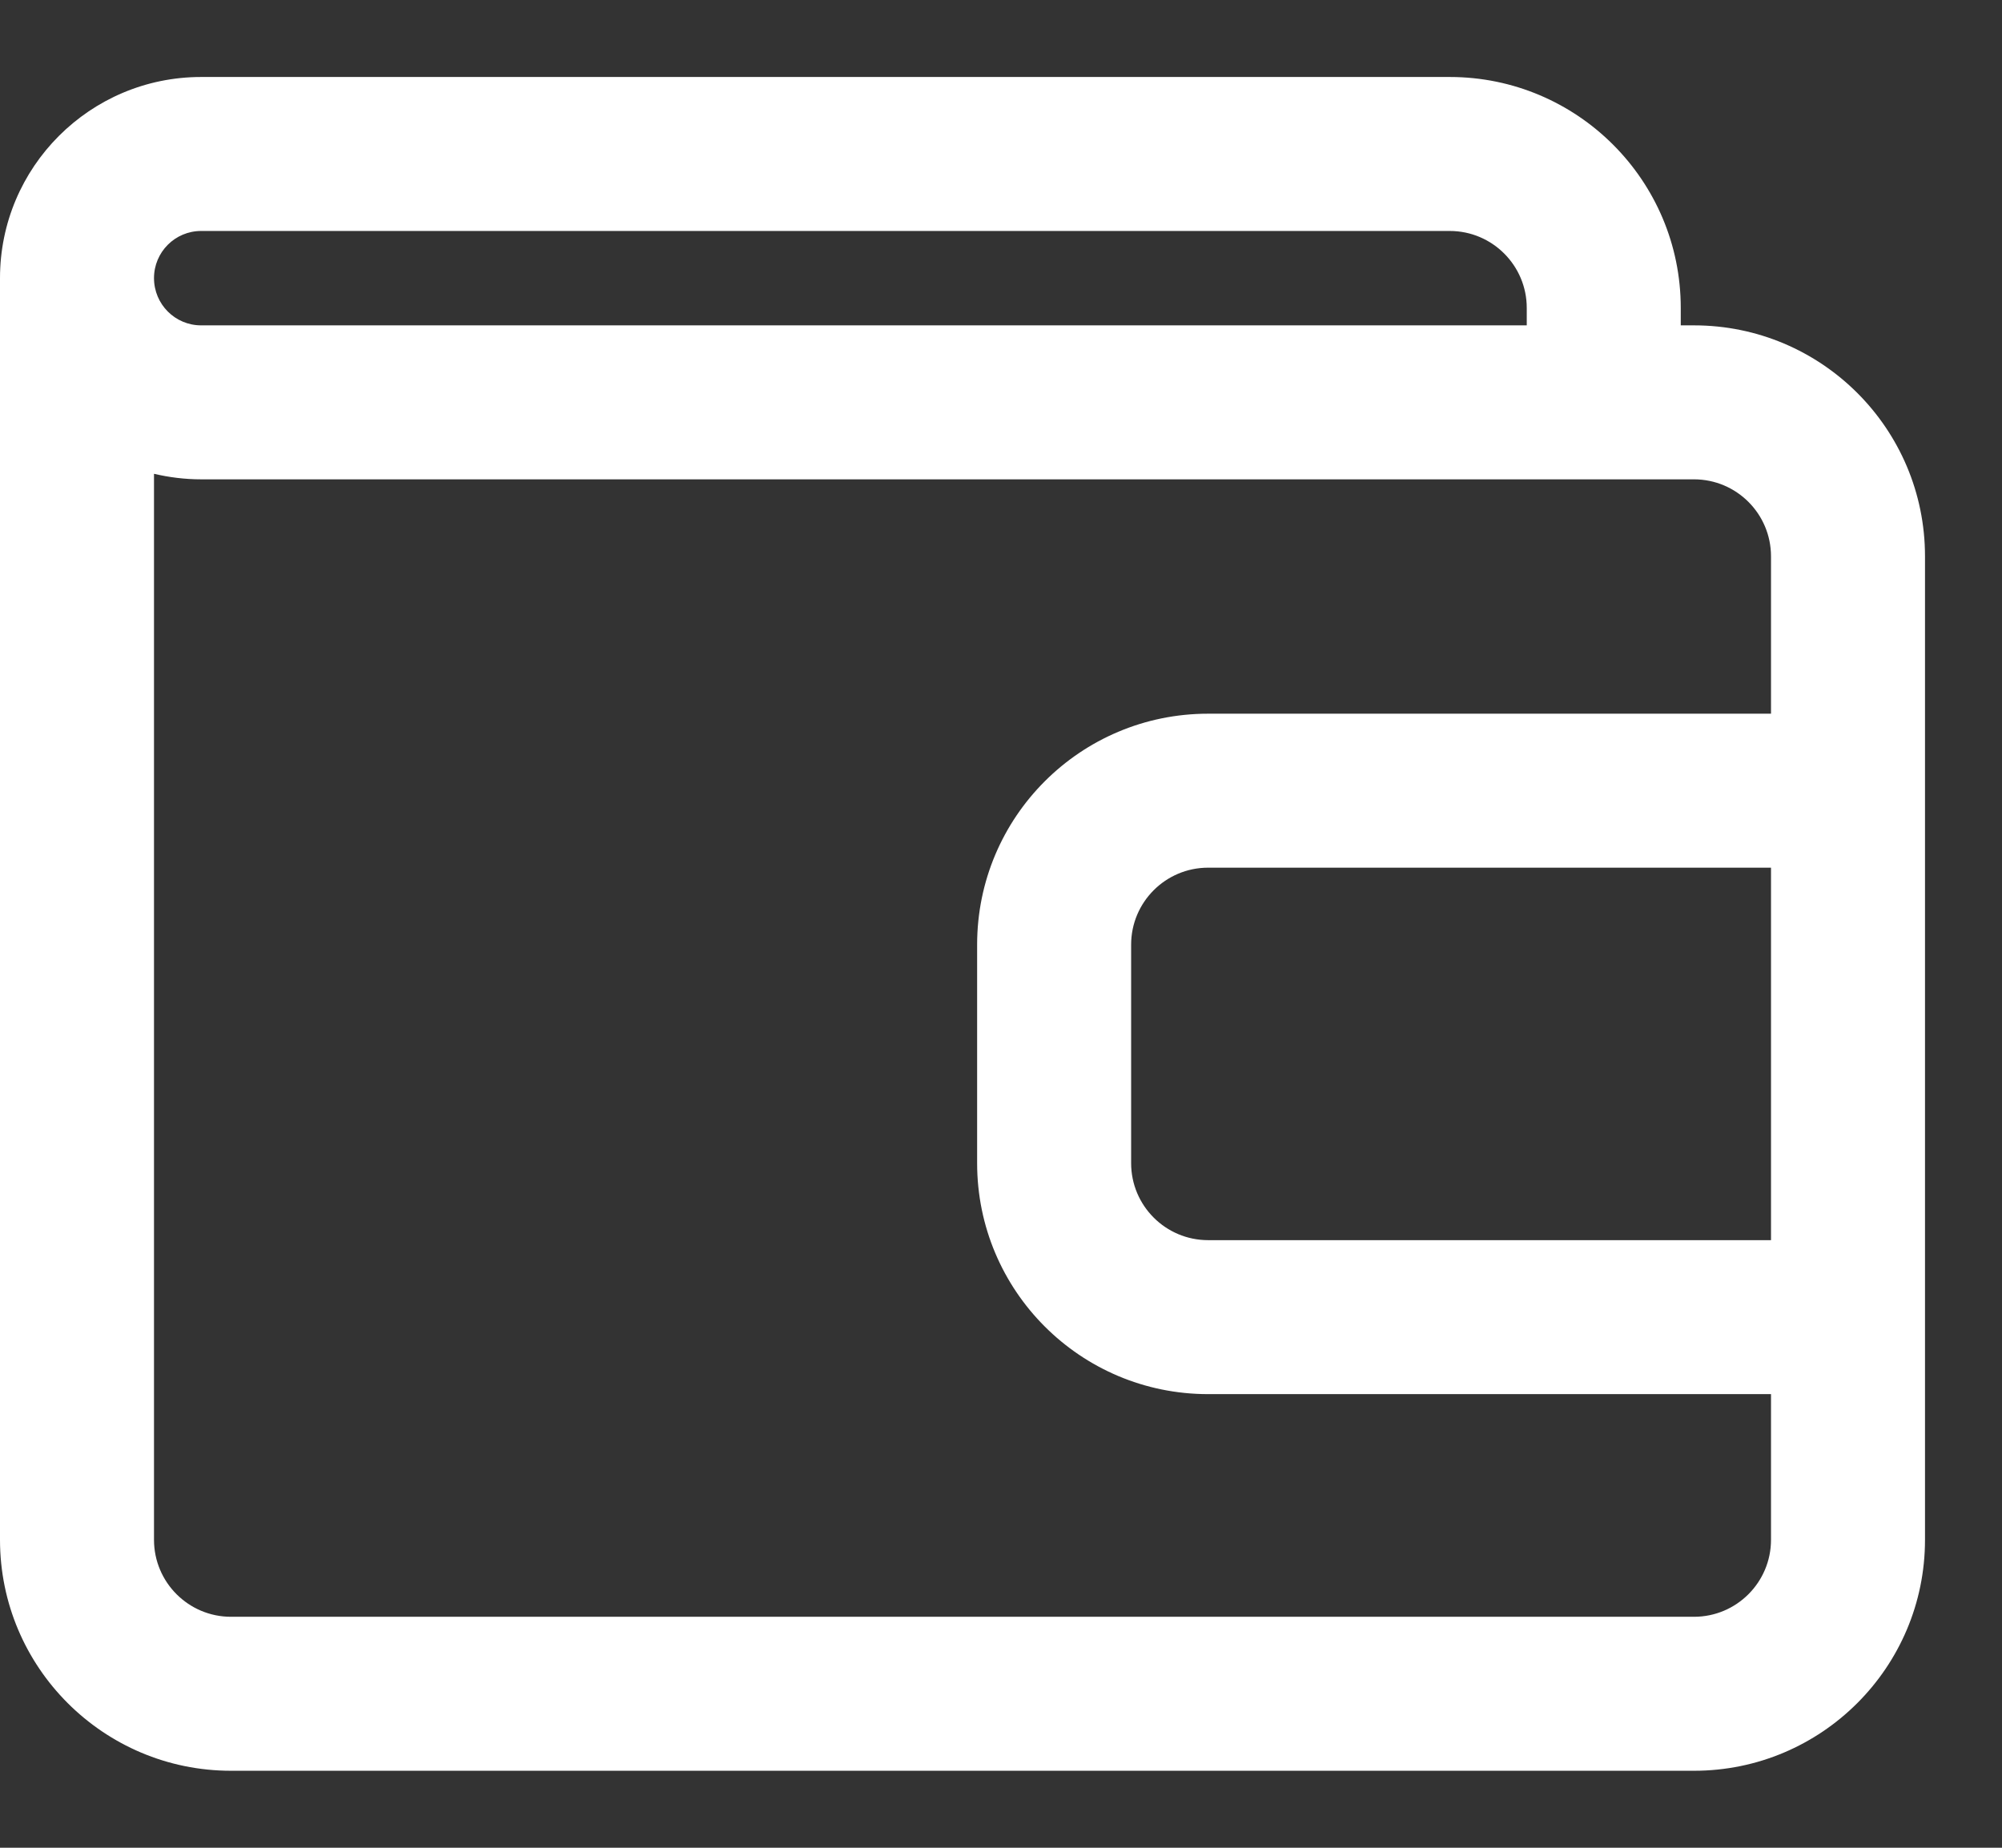 <svg xmlns="http://www.w3.org/2000/svg" width="13" height="12" fill="none" viewBox="0 0 13 12"><rect x="0" y="0" width="13" height="12" fill="#333333" stroke="none"/><path fill="#fff" fill-rule="evenodd" d="M0 1.806C0 1.085 0.585 0.5 1.306 0.5H9.414C10.242 0.5 10.914 1.172 10.914 2V2.113H11C11.828 2.113 12.5 2.784 12.5 3.613V10C12.5 10.828 11.828 11.5 11 11.5H1.5C0.672 11.5 0 10.828 0 10V1.806ZM1 3.077V10C1 10.276 1.224 10.5 1.5 10.5H11C11.276 10.5 11.5 10.276 11.5 10V9.054H7.845C7.016 9.054 6.345 8.383 6.345 7.554V6.135C6.345 5.306 7.016 4.635 7.845 4.635H11.5V3.613C11.5 3.337 11.276 3.113 11 3.113H1.306C1.201 3.113 1.098 3.1 1 3.077ZM11.5 5.635H7.845C7.569 5.635 7.345 5.859 7.345 6.135V7.554C7.345 7.83 7.569 8.054 7.845 8.054H11.5V5.635ZM1 1.806C1 1.976 1.137 2.113 1.306 2.113H9.914V2C9.914 1.724 9.69 1.5 9.414 1.5H1.306C1.137 1.5 1 1.637 1 1.806Z" clip-rule="evenodd"/></svg>
